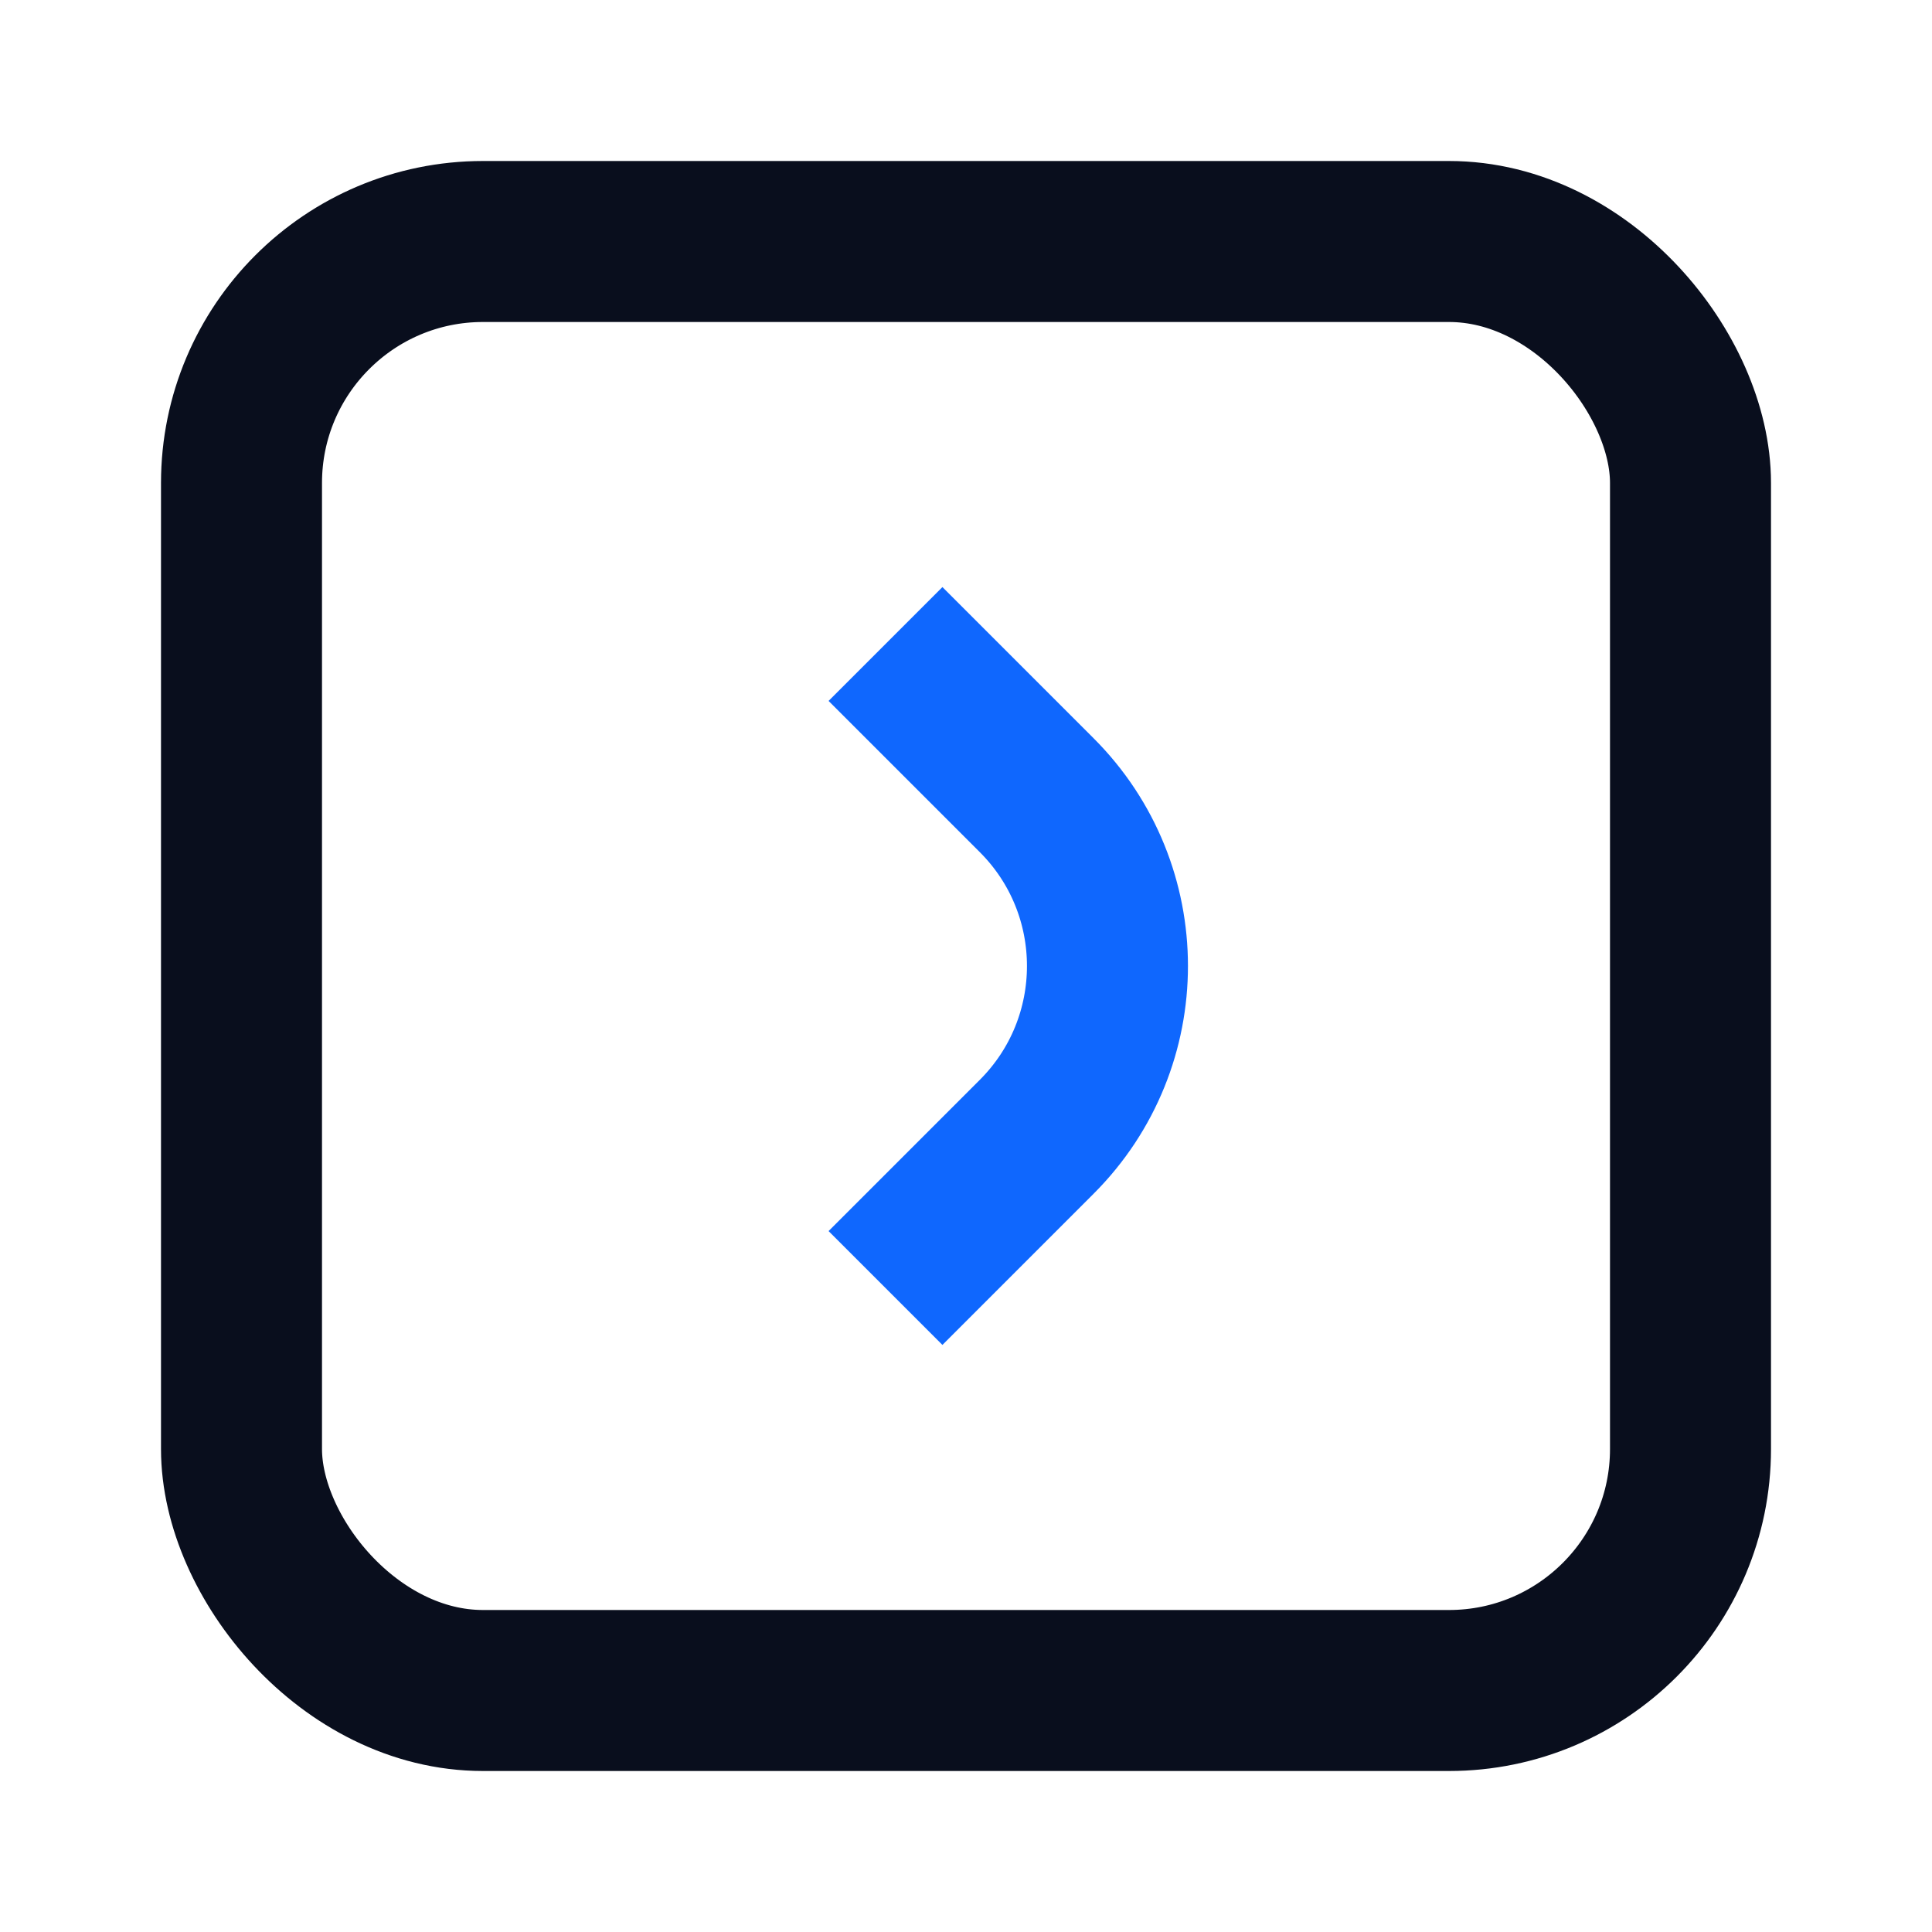 <svg width="24" height="24" viewBox="0 0 24 24" fill="none" xmlns="http://www.w3.org/2000/svg">
<rect x="3" y="3" width="18" height="18" rx="3" stroke="#090E1D" stroke-width="2"/>
<path d="M11 8L12.879 9.879C14.05 11.05 14.05 12.95 12.879 14.121L11 16" stroke="#0F67FE" stroke-width="2"/>
</svg>
